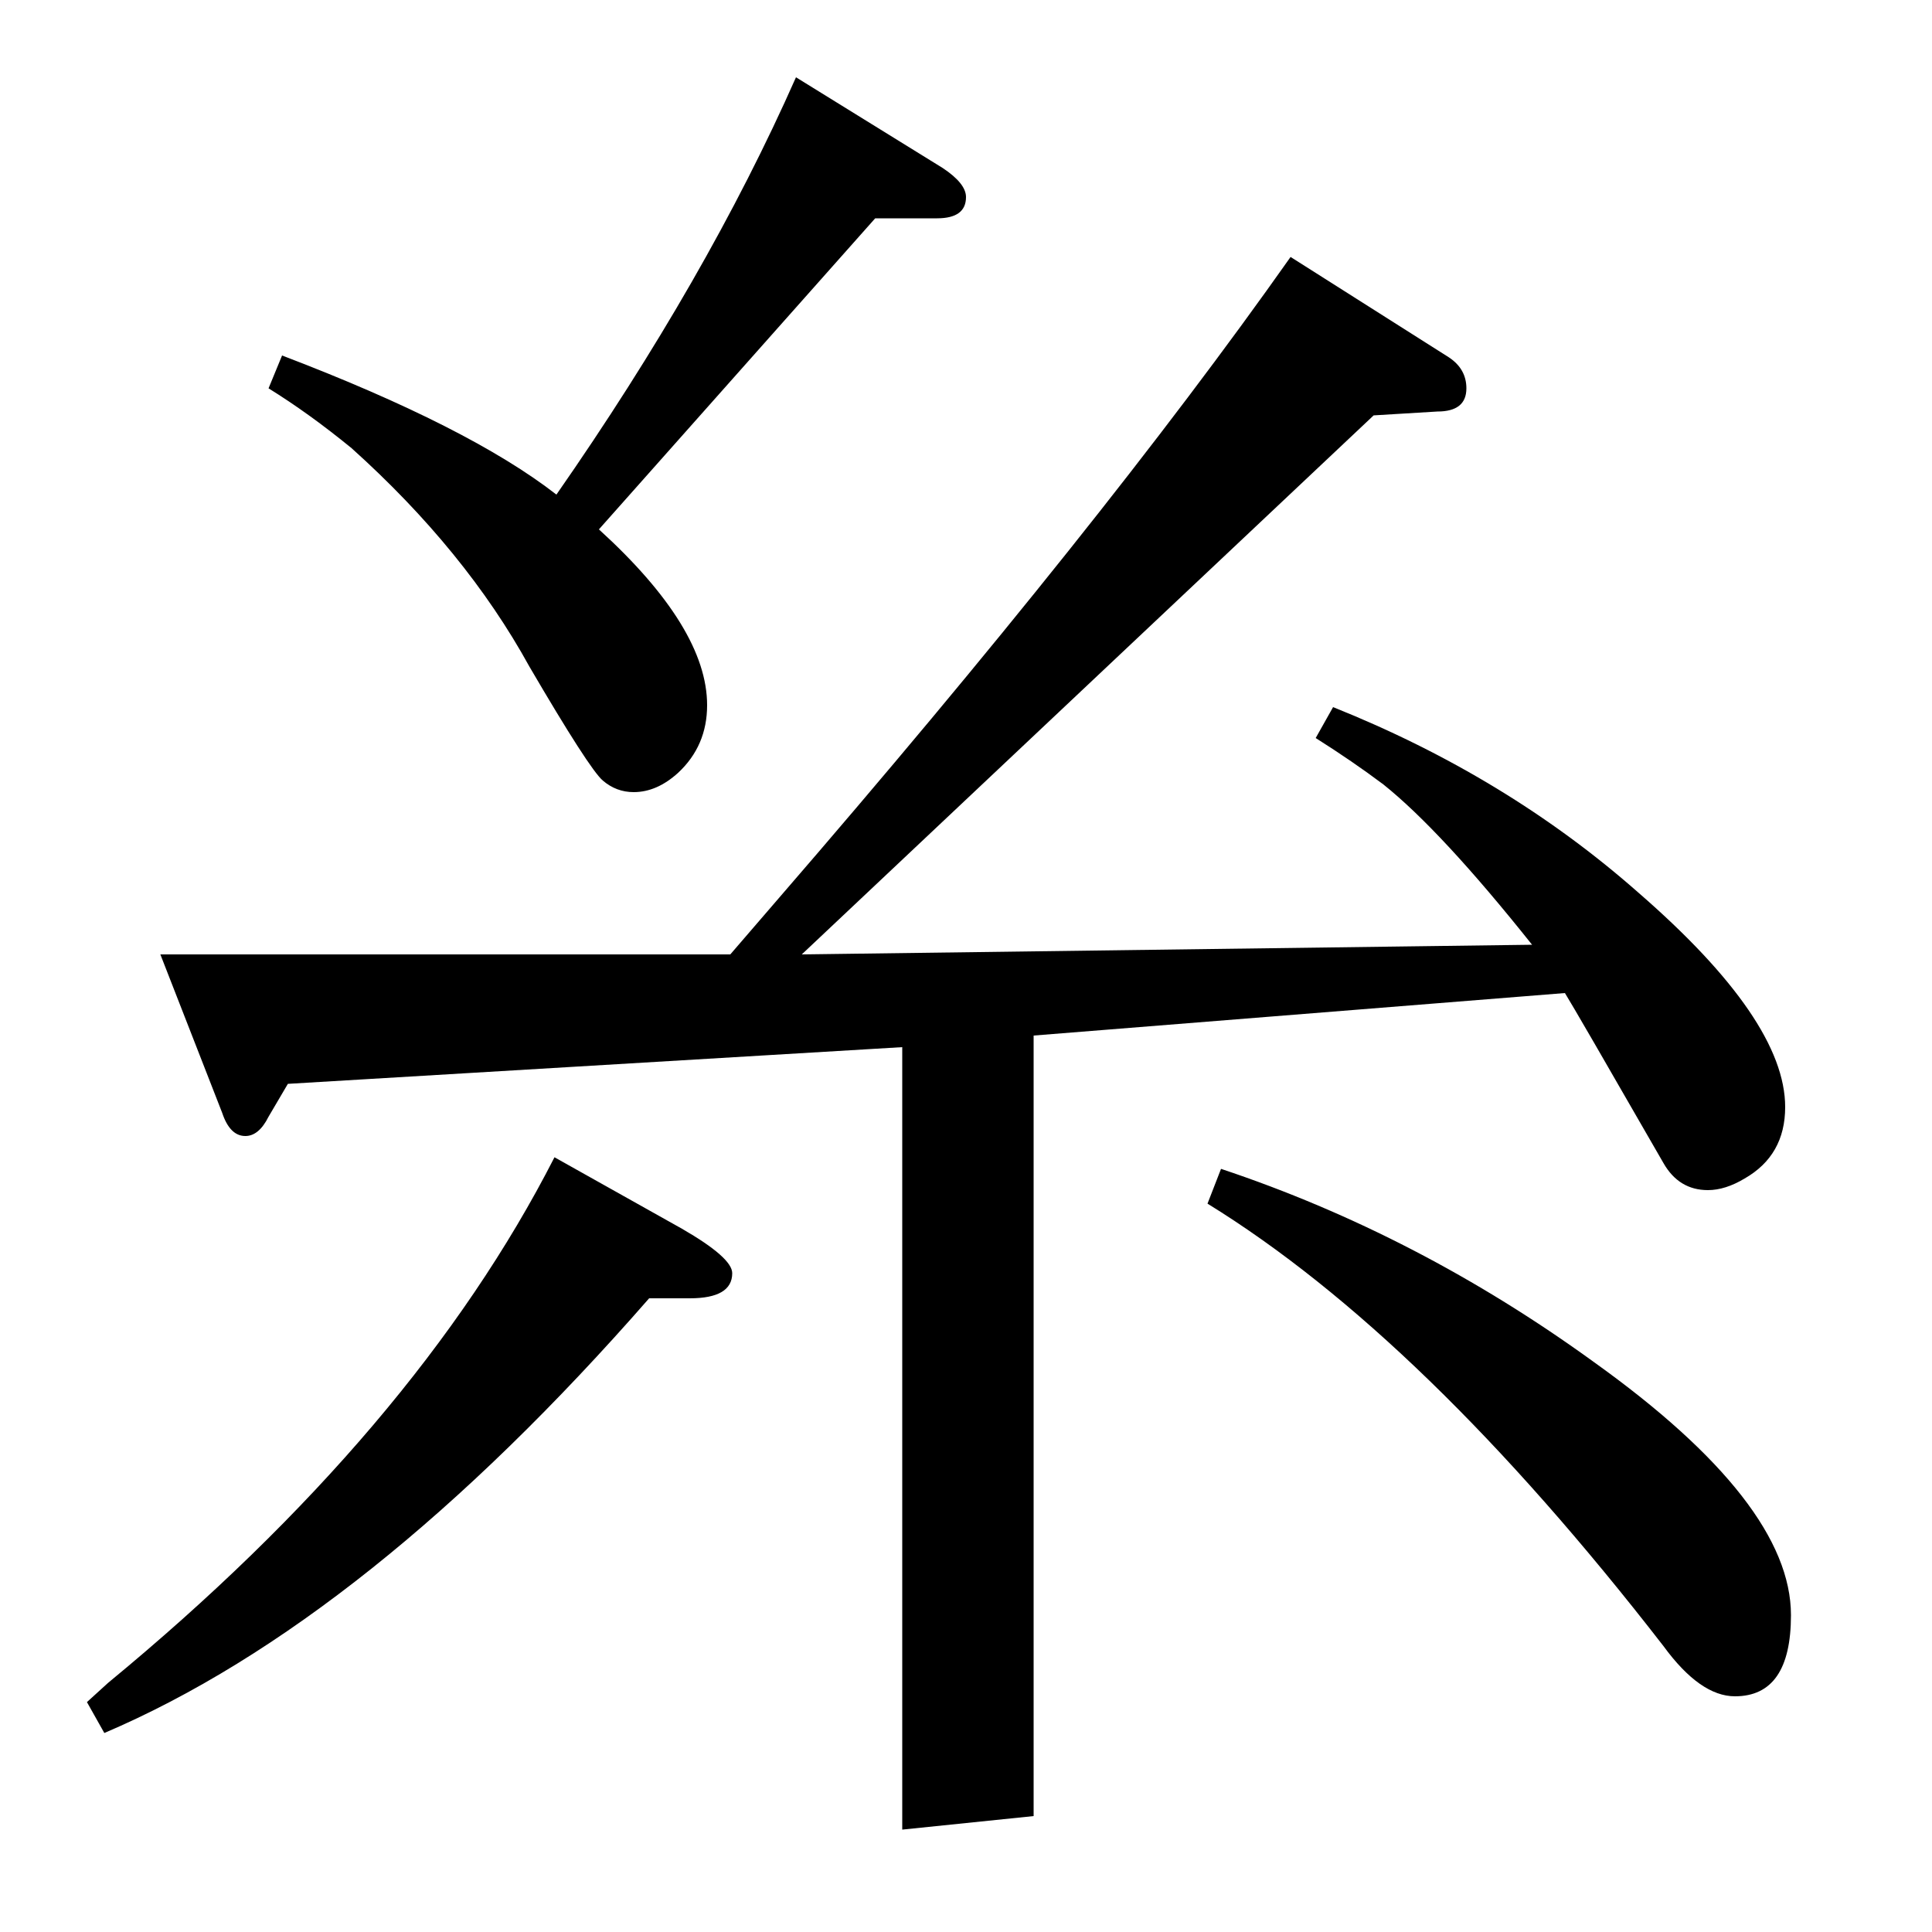 <?xml version="1.0" standalone="no"?>
<!DOCTYPE svg PUBLIC "-//W3C//DTD SVG 1.1//EN" "http://www.w3.org/Graphics/SVG/1.1/DTD/svg11.dtd" >
<svg xmlns="http://www.w3.org/2000/svg" xmlns:xlink="http://www.w3.org/1999/xlink" version="1.1" viewBox="0 -120 1000 1000">
  <g transform="matrix(1 0 0 -1 0 880)">
   <path fill="currentColor"
d="M45 119l11 10q159 131 231 272l66 -37q26 -15 26 -23q0 -13 -22 -13h-21q-146 -167 -282 -225zM83 506h295l25 29q167 193 265 332l82 -52q9 -6 9 -16q0 -12 -15 -12l-33 -2l-296 -279l378 5q-47 59 -77 83q-16 12 -35 24l9 16q90 -36 158 -96q76 -66 76 -111
q0 -25 -21 -37q-10 -6 -19 -6q-15 0 -23 14q-46 80 -51 88l-275 -22v-404l-68 -7v405l-318 -19l-10 -17q-5 -10 -12 -10q-8 0 -12 12zM146 816q97 -37 142 -72q78 112 124 216l76 -47q12 -8 12 -15q0 -11 -15 -11h-32l-143 -161q56 -51 56 -91q0 -21 -15 -35
q-11 -10 -23 -10q-9 0 -16 6t-38 59q-33 60 -92 113q-22 18 -43 31zM632 395q102 -34 193 -100q102 -73 102 -131q0 -42 -29 -42q-18 0 -37 26q-124 160 -236 229z" />
  </g>

</svg>
